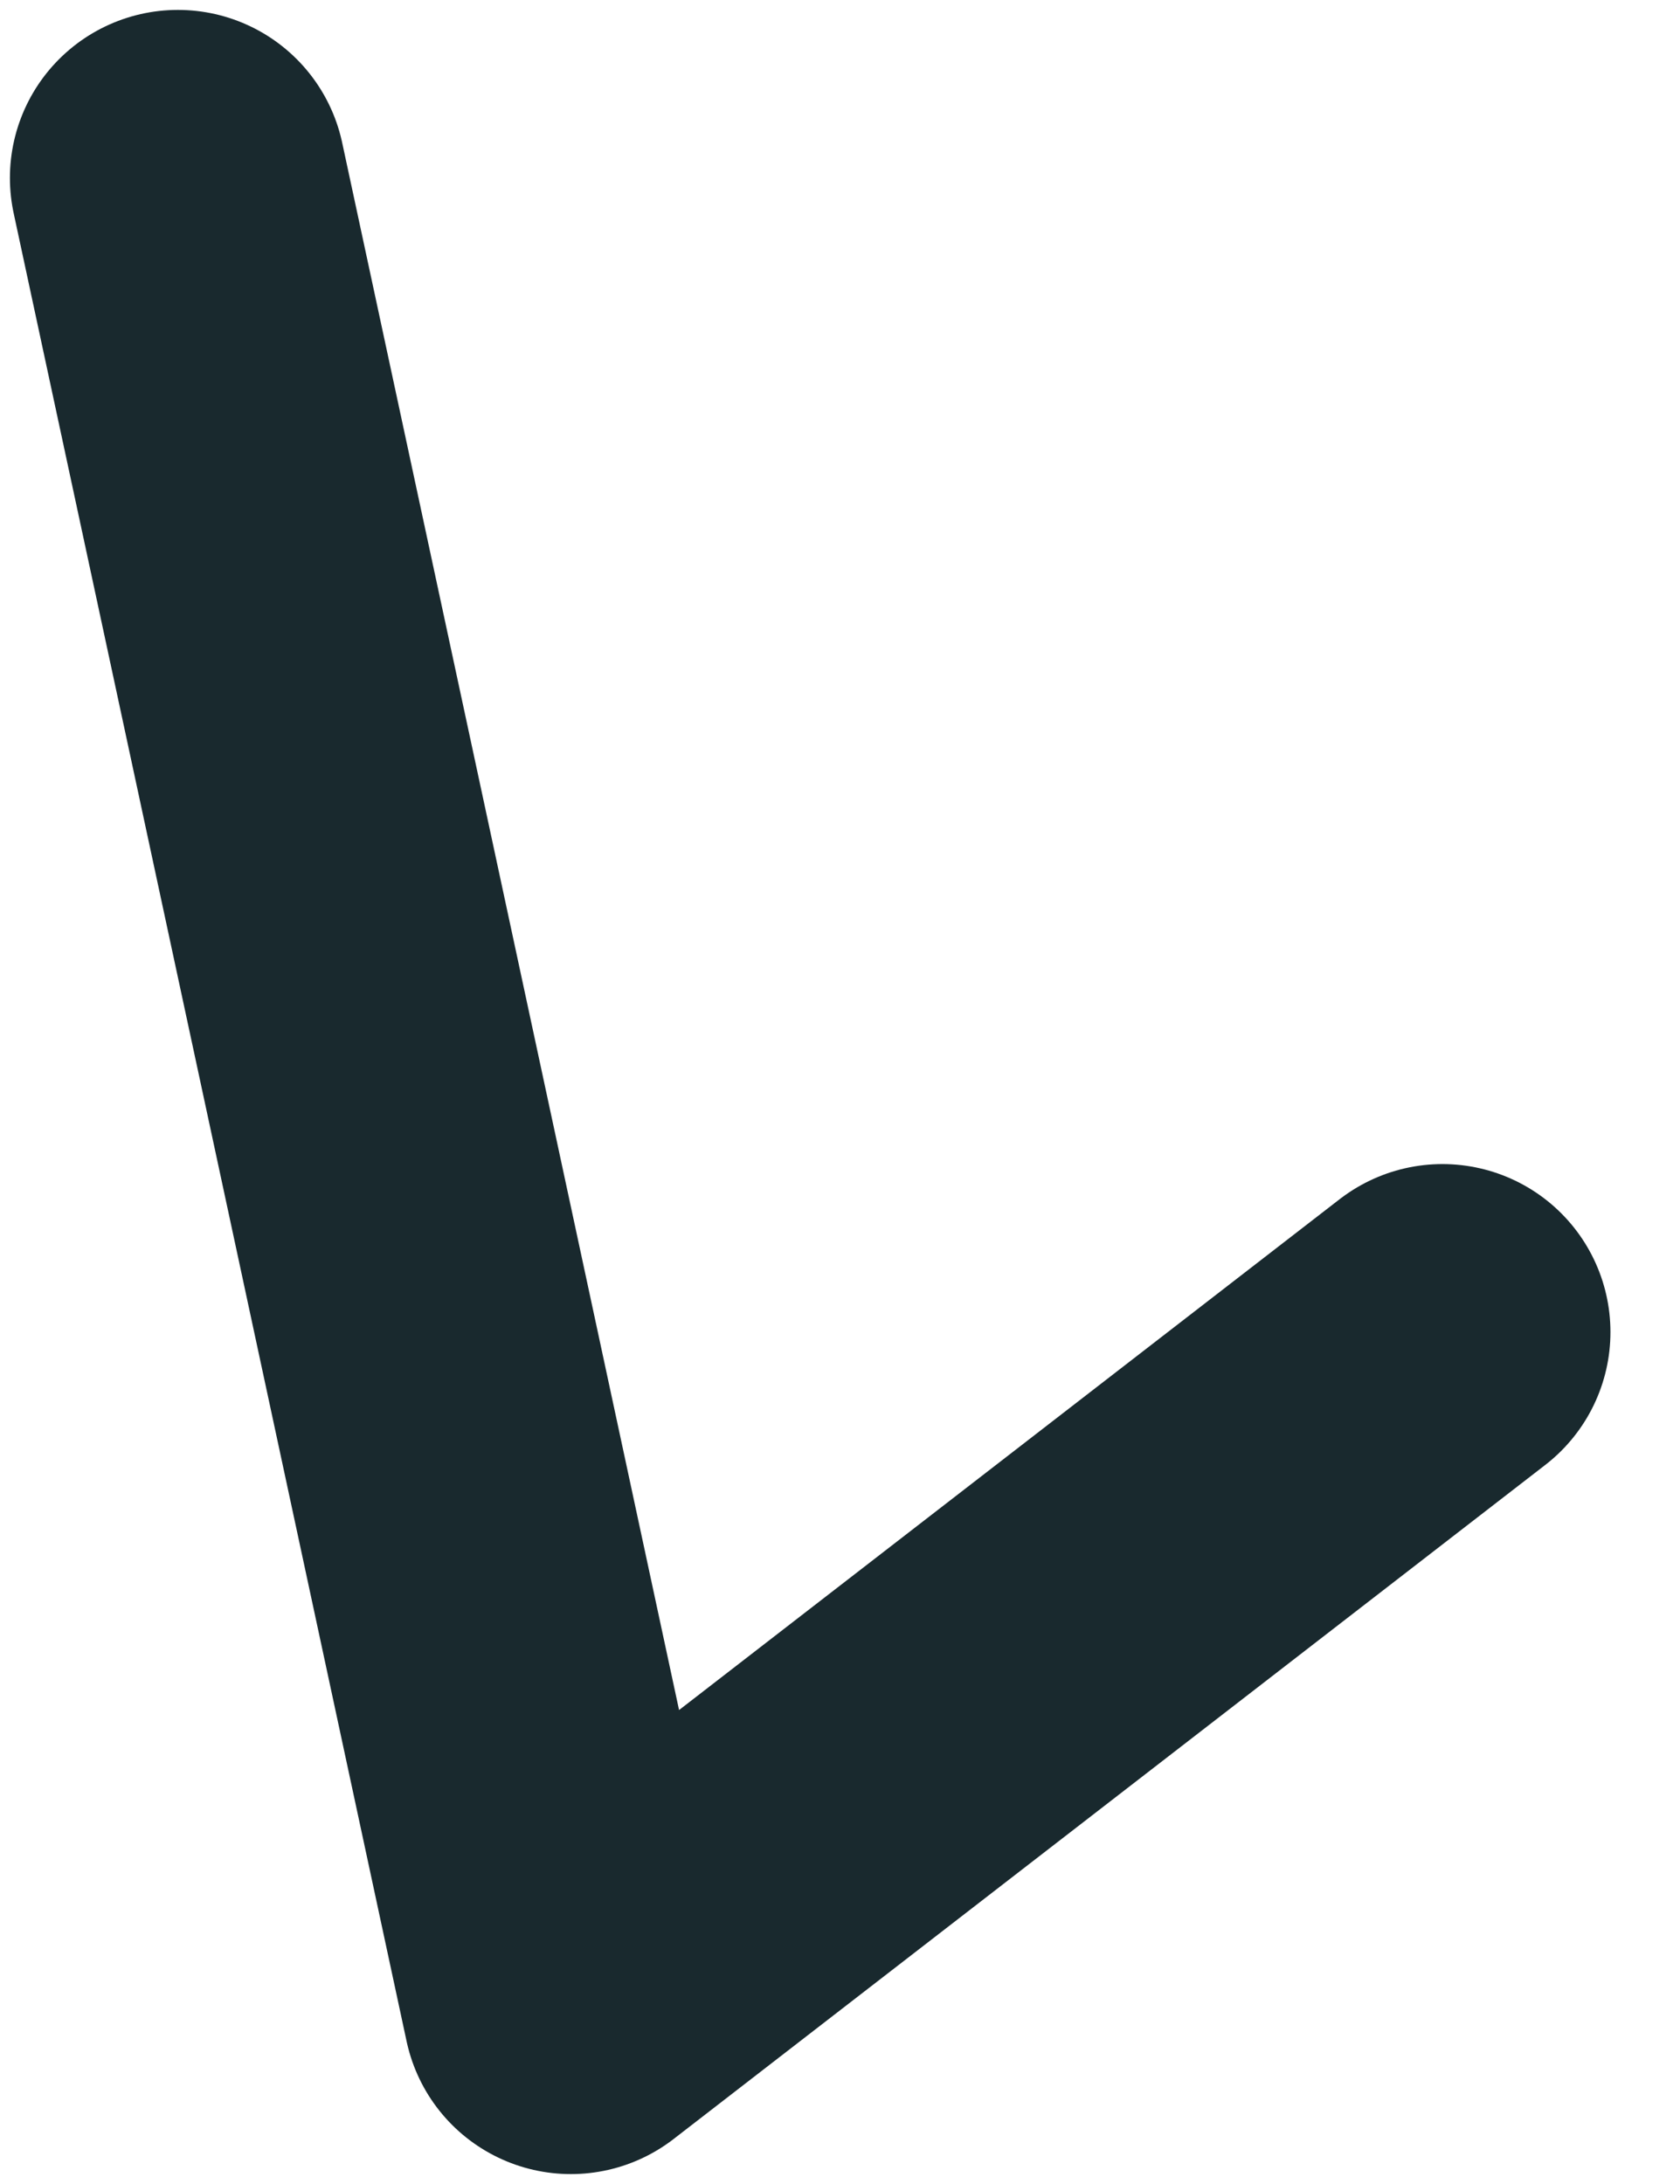<svg width="10" height="13" viewBox="0 0 10 13" fill="none" xmlns="http://www.w3.org/2000/svg">
<path id="Vector" d="M1.059 1.059L3.398 11.941L8.586 7.929" stroke="#19292E" stroke-width="2" stroke-linecap="round" stroke-linejoin="round"/>
</svg>
